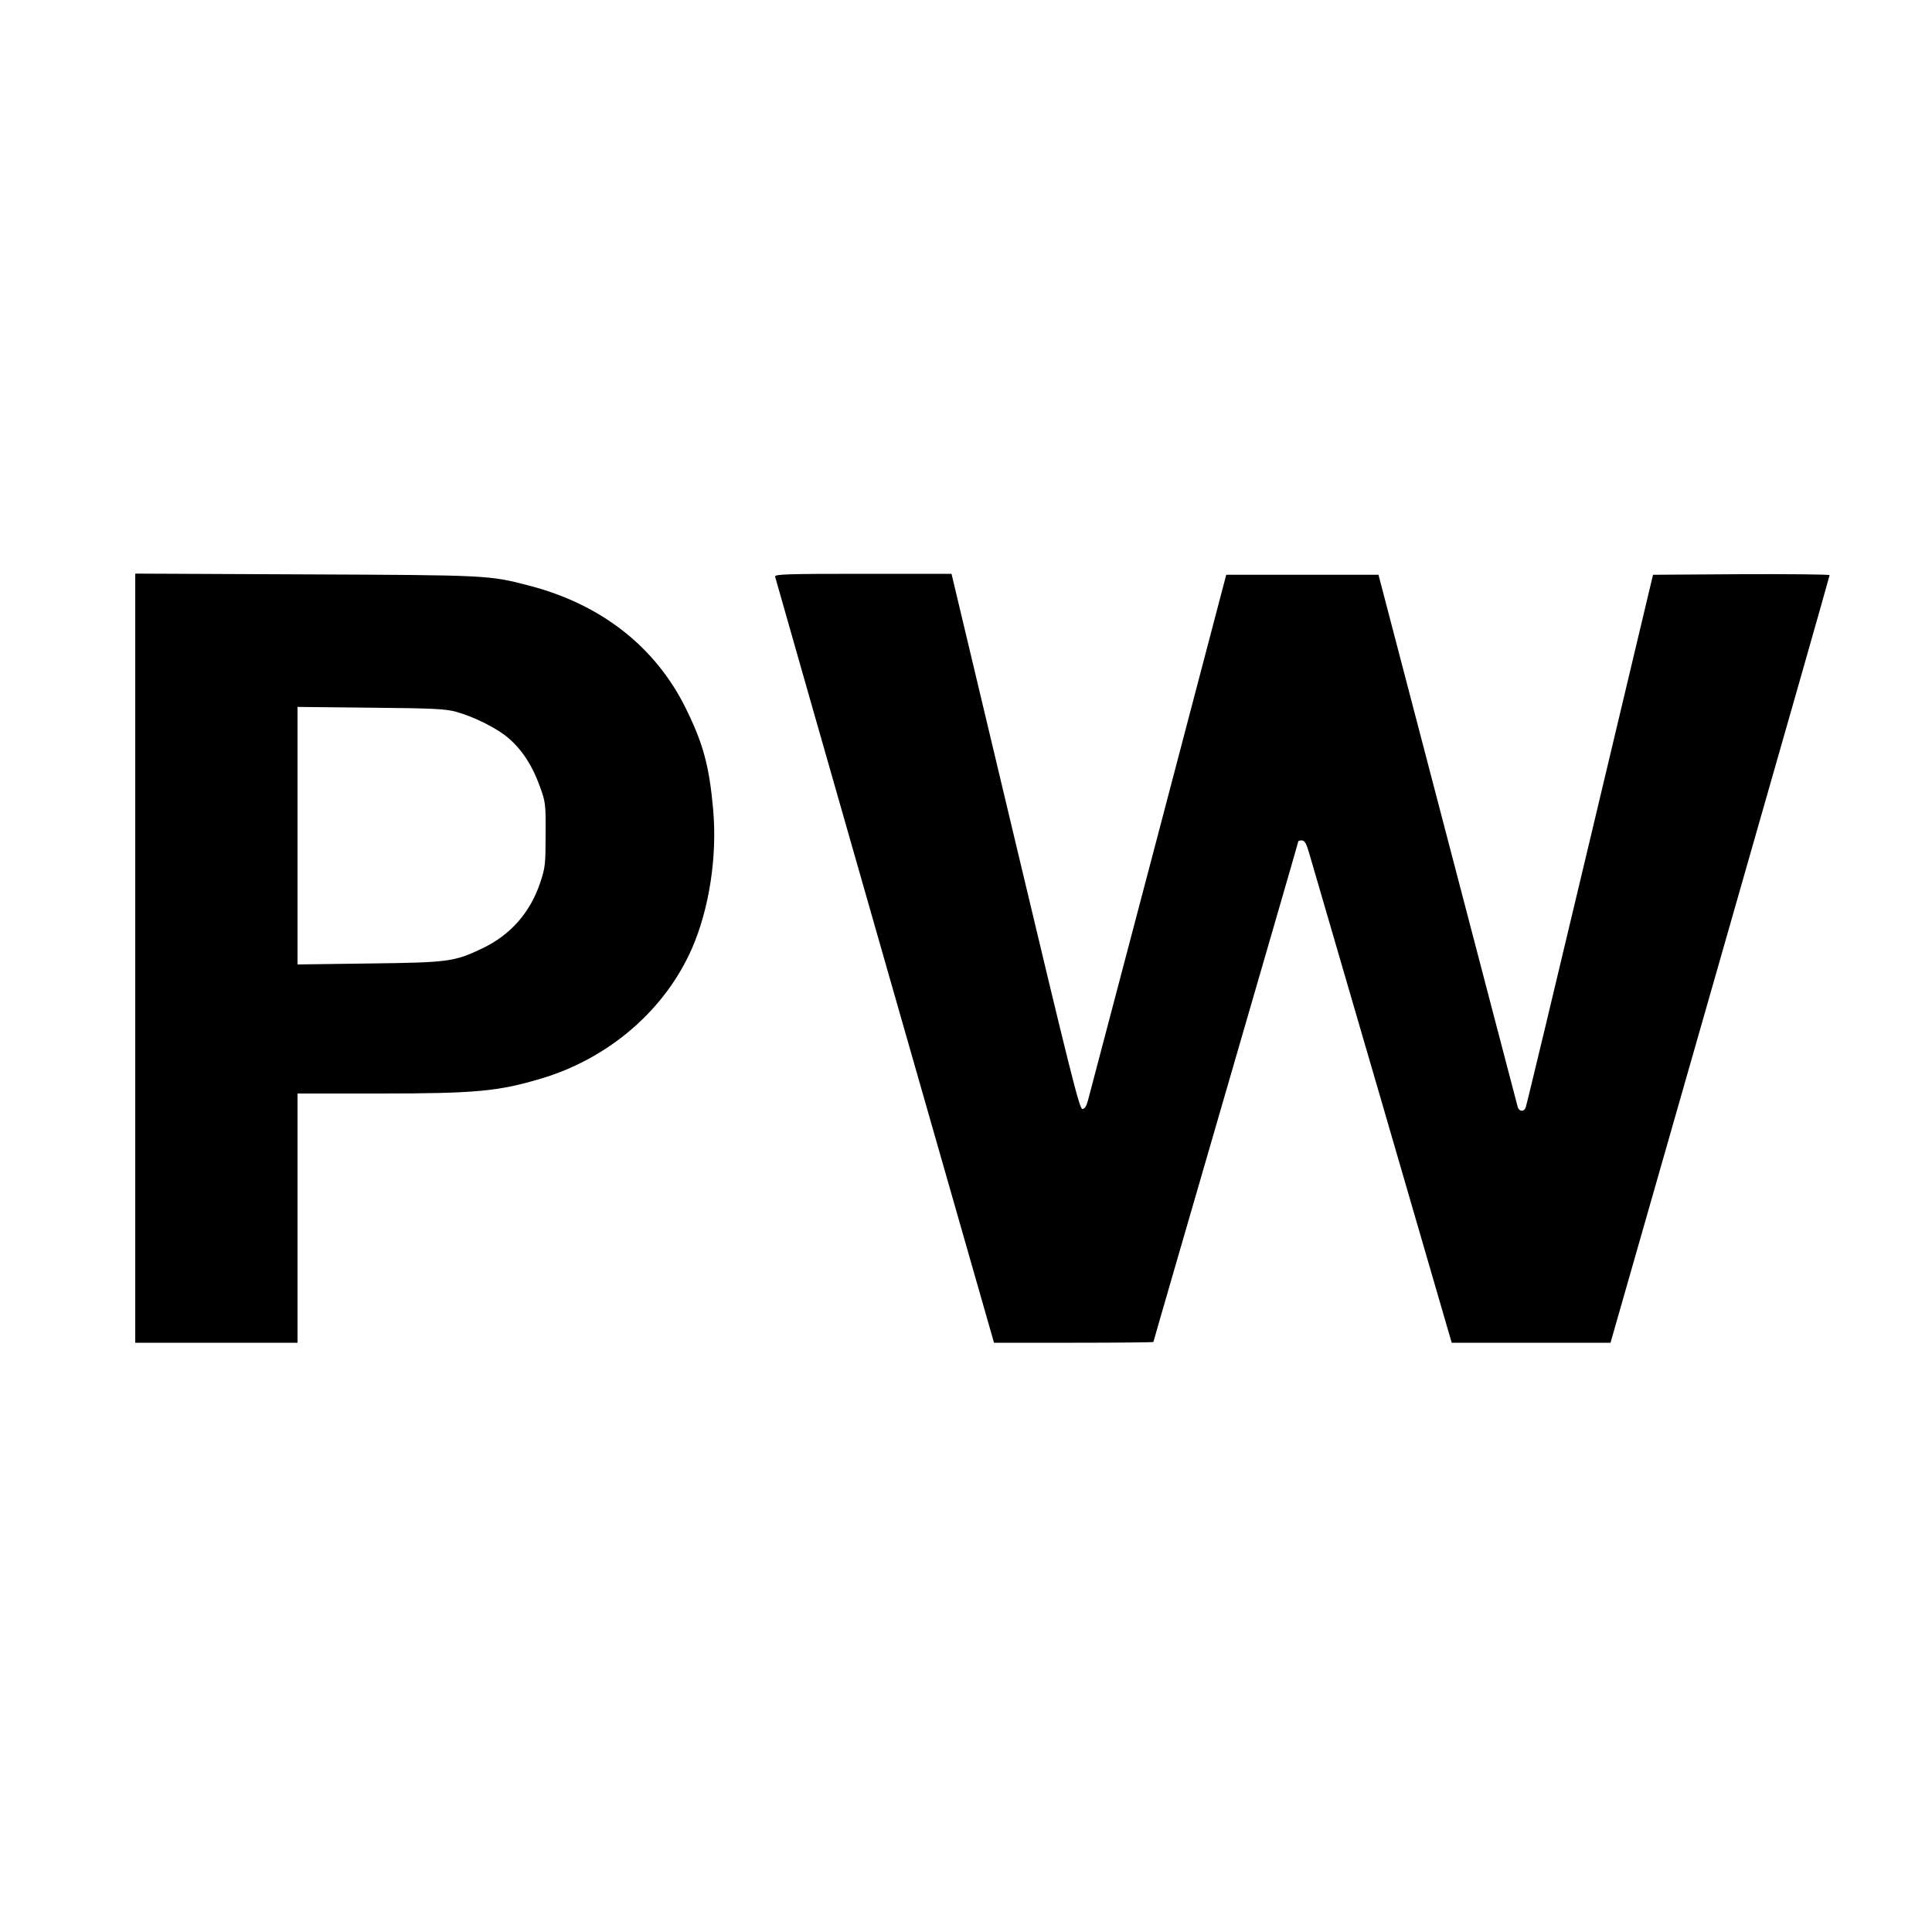 <?xml version="1.0" standalone="no"?>
<!DOCTYPE svg PUBLIC "-//W3C//DTD SVG 20010904//EN"
 "http://www.w3.org/TR/2001/REC-SVG-20010904/DTD/svg10.dtd">
<svg version="1.0" xmlns="http://www.w3.org/2000/svg"
 width="1000pt" height="1000pt" viewBox="0 0 1000 1000"
 preserveAspectRatio="xMidYMid meet">
<g transform="translate(0,1000) scale(0.1,-0.1)"
fill="#000000" stroke="none">
<path d="M700 5041 l0 -1991 420 0 420 0 0 645 0 645 423 0 c498 0 615 11 837
77 352 105 642 355 782 675 90 207 131 478 109 721 -20 223 -52 340 -142 522
-157 318 -439 538 -811 634 -207 54 -211 54 -1155 58 l-883 4 0 -1990z m1660
1275 c95 -26 218 -88 276 -140 69 -61 121 -142 158 -246 30 -82 31 -91 30
-250 0 -152 -2 -171 -27 -246 -52 -157 -154 -273 -301 -343 -144 -69 -176 -73
-588 -78 l-368 -5 0 667 0 666 378 -4 c321 -3 387 -6 442 -21z"/>
<path d="M4012 7015 c2 -8 257 -903 568 -1990 l565 -1975 413 0 c226 0 412 2
412 4 0 3 169 585 375 1295 206 710 375 1293 375 1296 0 3 8 5 18 5 15 0 24
-16 40 -72 12 -40 182 -625 379 -1300 l357 -1228 411 0 411 0 567 1983 c312
1090 567 1985 567 1990 0 4 -206 6 -457 5 l-457 -3 -326 -1370 c-179 -753
-329 -1378 -333 -1387 -9 -25 -36 -22 -42 5 -3 12 -167 636 -363 1387 l-357
1365 -394 0 -394 0 -352 -1340 c-194 -737 -358 -1359 -364 -1382 -8 -30 -17
-43 -29 -43 -15 0 -65 201 -347 1385 l-330 1385 -458 0 c-398 0 -458 -2 -455
-15z"/>
</g>
</svg>
